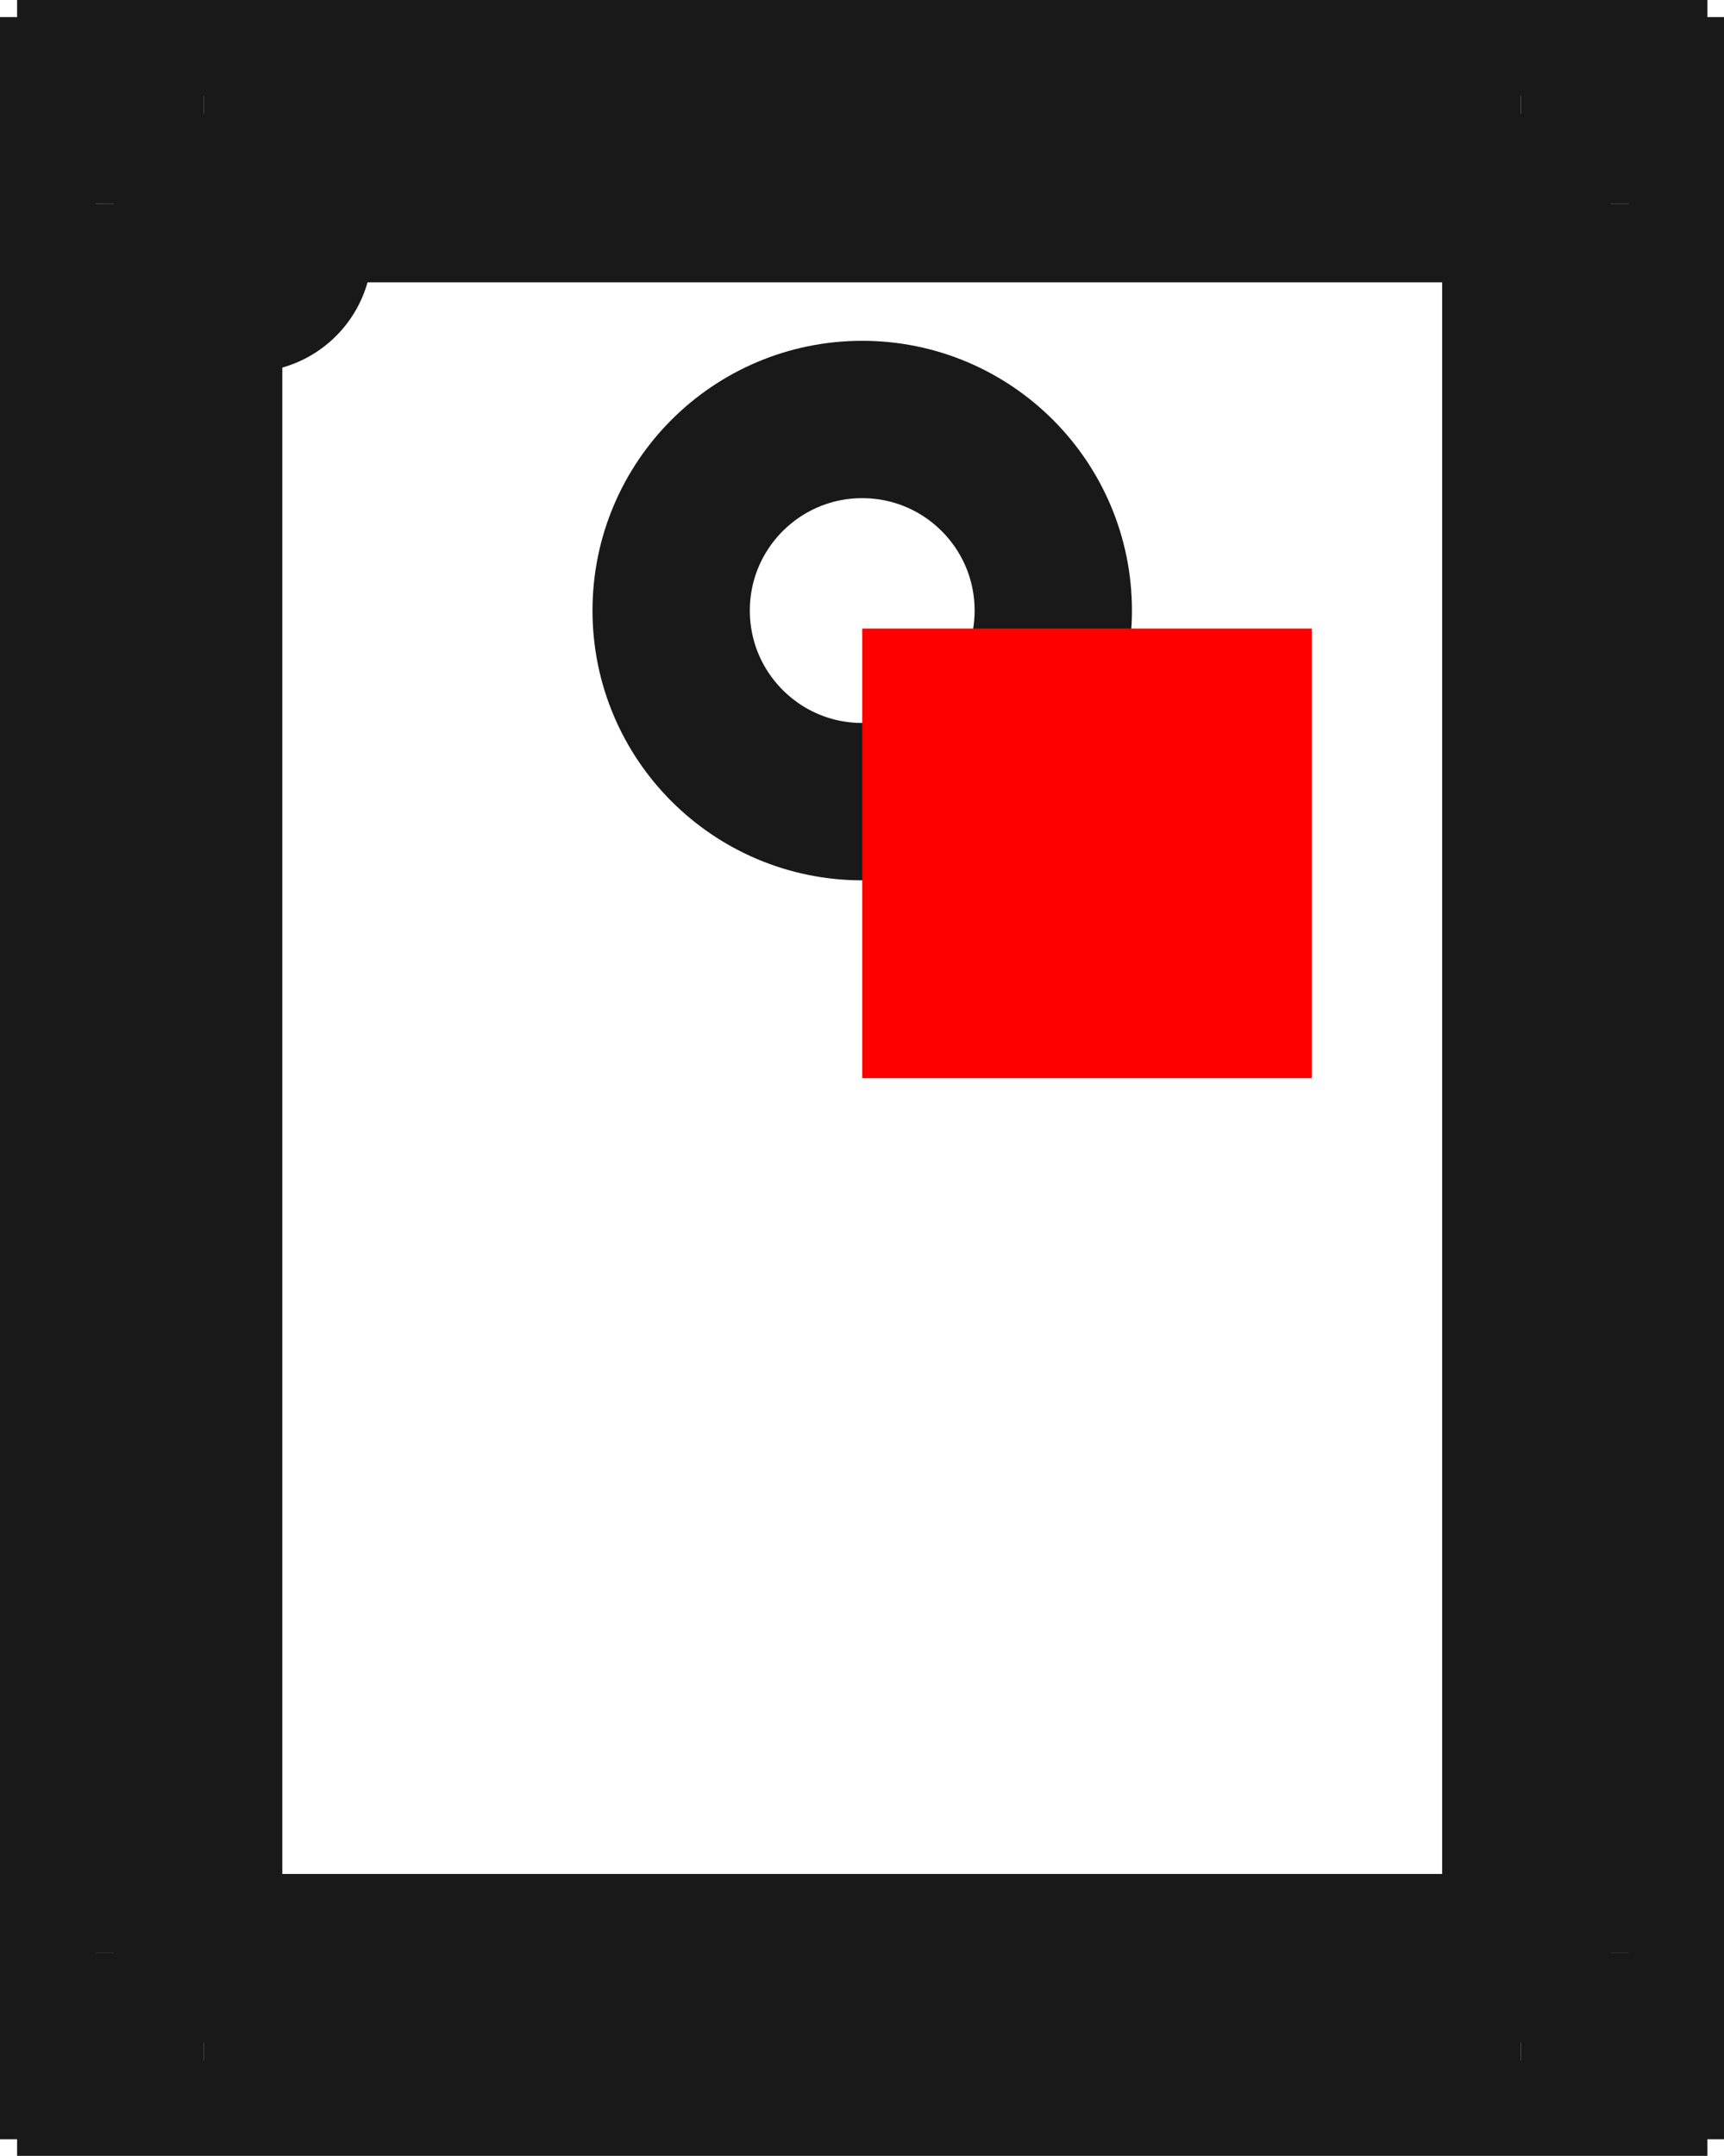 <?xml version="1.0"?>
<!DOCTYPE svg PUBLIC "-//W3C//DTD SVG 1.1//EN" "http://www.w3.org/Graphics/SVG/1.1/DTD/svg11.dtd">
<svg width="3.835mm" height="4.795mm" viewBox="0 0 3.835 4.795" xmlns="http://www.w3.org/2000/svg" version="1.1">
<g id="Shape2DView" transform="translate(1.918,2.398) scale(1,-1)">
<path id="Shape2DView_nwe0000"  d="M -1.665 -1.945 L -1.665 1.945 " stroke="#191919" stroke-width="0.35 px" style="stroke-width:0.35;stroke-miterlimit:4;stroke-dasharray:none;fill:none;fill-opacity:1;fill-rule: evenodd"/>
<path id="Shape2DView_nwe0001"  d="M -1.88 -2.36 L 1.88 -2.36 " stroke="#191919" stroke-width="0.35 px" style="stroke-width:0.35;stroke-miterlimit:4;stroke-dasharray:none;fill:none;fill-opacity:1;fill-rule: evenodd"/>
<path id="Shape2DView_nwe0002"  d="M -1.88 2.36 L -1.88 -2.36 " stroke="#191919" stroke-width="0.35 px" style="stroke-width:0.35;stroke-miterlimit:4;stroke-dasharray:none;fill:none;fill-opacity:1;fill-rule: evenodd"/>
<path id="Shape2DView_nwe0003"  d="M 1.88 2.36 L -1.88 2.36 " stroke="#191919" stroke-width="0.35 px" style="stroke-width:0.35;stroke-miterlimit:4;stroke-dasharray:none;fill:none;fill-opacity:1;fill-rule: evenodd"/>
<path id="Shape2DView_nwe0004"  d="M 1.88 -2.36 L 1.88 2.36 " stroke="#191919" stroke-width="0.35 px" style="stroke-width:0.35;stroke-miterlimit:4;stroke-dasharray:none;fill:none;fill-opacity:1;fill-rule: evenodd"/>
<path id="Shape2DView_nwe0005"  d="M -1.465 -2.145 A 0.2 0.2 0 0 0 -1.665 -1.945" stroke="#191919" stroke-width="0.35 px" style="stroke-width:0.35;stroke-miterlimit:4;stroke-dasharray:none;fill:none;fill-opacity:1;fill-rule: evenodd"/>
<path id="Shape2DView_nwe0006"  d="M 1.465 -2.145 L -1.465 -2.145 " stroke="#191919" stroke-width="0.35 px" style="stroke-width:0.35;stroke-miterlimit:4;stroke-dasharray:none;fill:none;fill-opacity:1;fill-rule: evenodd"/>
<path id="Shape2DView_nwe0007"  d="M -1.465 1.845 A 0.1 0.1 0 0 1 -1.265 1.845" stroke="#191919" stroke-width="0.35 px" style="stroke-width:0.35;stroke-miterlimit:4;stroke-dasharray:none;fill:none;fill-opacity:1;fill-rule: evenodd"/>
<path id="Shape2DView_nwe0008"  d="M -1.365 1.945 A 0.1 0.1 0 0 1 -1.465 1.845" stroke="#191919" stroke-width="0.35 px" style="stroke-width:0.35;stroke-miterlimit:4;stroke-dasharray:none;fill:none;fill-opacity:1;fill-rule: evenodd"/>
<path id="Shape2DView_nwe0009"  d="M -1.265 1.845 A 0.1 0.1 0 0 1 -1.365 1.945" stroke="#191919" stroke-width="0.35 px" style="stroke-width:0.35;stroke-miterlimit:4;stroke-dasharray:none;fill:none;fill-opacity:1;fill-rule: evenodd"/>
<circle cx="0.0" cy="1.04" r="0.425" stroke="#191919" stroke-width="0.35 px" style="stroke-width:0.35;stroke-miterlimit:4;stroke-dasharray:none;fill:none"/>
<path id="Shape2DView_nwe0011"  d="M -1.665 1.945 A 0.2 0.2 0 0 0 -1.465 2.145" stroke="#191919" stroke-width="0.35 px" style="stroke-width:0.35;stroke-miterlimit:4;stroke-dasharray:none;fill:none;fill-opacity:1;fill-rule: evenodd"/>
<path id="Shape2DView_nwe0012"  d="M -1.465 2.145 L 1.465 2.145 " stroke="#191919" stroke-width="0.35 px" style="stroke-width:0.35;stroke-miterlimit:4;stroke-dasharray:none;fill:none;fill-opacity:1;fill-rule: evenodd"/>
<path id="Shape2DView_nwe0013"  d="M 1.665 1.945 L 1.665 -1.945 " stroke="#191919" stroke-width="0.35 px" style="stroke-width:0.35;stroke-miterlimit:4;stroke-dasharray:none;fill:none;fill-opacity:1;fill-rule: evenodd"/>
<path id="Shape2DView_nwe0016"  d="M 1.665 -1.945 A 0.2 0.2 0 0 0 1.465 -2.145" stroke="#191919" stroke-width="0.35 px" style="stroke-width:0.35;stroke-miterlimit:4;stroke-dasharray:none;fill:none;fill-opacity:1;fill-rule: evenodd"/>
<path id="Shape2DView_nwe0017"  d="M 1.465 2.145 A 0.2 0.2 0 0 0 1.665 1.945" stroke="#191919" stroke-width="0.35 px" style="stroke-width:0.35;stroke-miterlimit:4;stroke-dasharray:none;fill:none;fill-opacity:1;fill-rule: evenodd"/>
<path id="Shape2DView_nwe0019"  d="M -1.665 -1.945 L -1.664 -1.945 L -1.66 -1.945 L -1.654 -1.945 L -1.645 -1.945 L -1.634 -1.945 L -1.621 -1.945 L -1.606 -1.945 L -1.59 -1.945 L -1.571 -1.945 L -1.552 -1.945 L -1.531 -1.945 L -1.51 -1.945 L -1.487 -1.945 L -1.465 -1.945 " stroke="#191919" stroke-width="0.35 px" style="stroke-width:0.35;stroke-miterlimit:4;stroke-dasharray:none;fill:none;fill-opacity:1;fill-rule: evenodd"/>
<path id="Shape2DView_nwe0020"  d="M -1.465 -1.945 L -1.465 1.845 " stroke="#191919" stroke-width="0.35 px" style="stroke-width:0.35;stroke-miterlimit:4;stroke-dasharray:none;fill:none;fill-opacity:1;fill-rule: evenodd"/>
<path id="Shape2DView_nwe0021"  d="M -1.465 1.845 L -1.465 1.945 " stroke="#191919" stroke-width="0.35 px" style="stroke-width:0.35;stroke-miterlimit:4;stroke-dasharray:none;fill:none;fill-opacity:1;fill-rule: evenodd"/>
<path id="Shape2DView_nwe0022"  d="M -1.665 1.945 L -1.664 1.945 L -1.66 1.945 L -1.654 1.945 L -1.645 1.945 L -1.634 1.945 L -1.621 1.945 L -1.606 1.945 L -1.59 1.945 L -1.571 1.945 L -1.552 1.945 L -1.531 1.945 L -1.51 1.945 L -1.487 1.945 L -1.465 1.945 " stroke="#191919" stroke-width="0.35 px" style="stroke-width:0.35;stroke-miterlimit:4;stroke-dasharray:none;fill:none;fill-opacity:1;fill-rule: evenodd"/>
<path id="Shape2DView_nwe0024"  d="M -1.465 -2.145 L -1.465 -2.144 L -1.465 -2.14 L -1.465 -2.134 L -1.465 -2.125 L -1.465 -2.114 L -1.465 -2.101 L -1.465 -2.086 L -1.465 -2.07 L -1.465 -2.051 L -1.465 -2.032 L -1.465 -2.011 L -1.465 -1.99 L -1.465 -1.967 L -1.465 -1.945 " stroke="#191919" stroke-width="0.35 px" style="stroke-width:0.35;stroke-miterlimit:4;stroke-dasharray:none;fill:none;fill-opacity:1;fill-rule: evenodd"/>
<path id="Shape2DView_nwe0025"  d="M 1.465 -1.945 L -1.465 -1.945 " stroke="#191919" stroke-width="0.35 px" style="stroke-width:0.35;stroke-miterlimit:4;stroke-dasharray:none;fill:none;fill-opacity:1;fill-rule: evenodd"/>
<path id="Shape2DView_nwe0026"  d="M 1.465 1.945 L 1.465 -1.945 " stroke="#191919" stroke-width="0.35 px" style="stroke-width:0.35;stroke-miterlimit:4;stroke-dasharray:none;fill:none;fill-opacity:1;fill-rule: evenodd"/>
<path id="Shape2DView_nwe0027"  d="M -1.365 1.945 L 1.465 1.945 " stroke="#191919" stroke-width="0.35 px" style="stroke-width:0.35;stroke-miterlimit:4;stroke-dasharray:none;fill:none;fill-opacity:1;fill-rule: evenodd"/>
<path id="Shape2DView_nwe0028"  d="M -1.465 1.945 L -1.365 1.945 " stroke="#191919" stroke-width="0.35 px" style="stroke-width:0.35;stroke-miterlimit:4;stroke-dasharray:none;fill:none;fill-opacity:1;fill-rule: evenodd"/>
<path id="Shape2DView_nwe0029"  d="M -1.465 2.145 L -1.465 2.144 L -1.465 2.14 L -1.465 2.134 L -1.465 2.125 L -1.465 2.114 L -1.465 2.101 L -1.465 2.086 L -1.465 2.07 L -1.465 2.051 L -1.465 2.032 L -1.465 2.011 L -1.465 1.99 L -1.465 1.967 L -1.465 1.945 " stroke="#191919" stroke-width="0.35 px" style="stroke-width:0.35;stroke-miterlimit:4;stroke-dasharray:none;fill:none;fill-opacity:1;fill-rule: evenodd"/>
<path id="Shape2DView_nwe0032"  d="M 1.465 -2.145 L 1.465 -2.144 L 1.465 -2.14 L 1.465 -2.134 L 1.465 -2.125 L 1.465 -2.114 L 1.465 -2.101 L 1.465 -2.086 L 1.465 -2.07 L 1.465 -2.051 L 1.465 -2.032 L 1.465 -2.011 L 1.465 -1.99 L 1.465 -1.967 L 1.465 -1.945 " stroke="#191919" stroke-width="0.35 px" style="stroke-width:0.35;stroke-miterlimit:4;stroke-dasharray:none;fill:none;fill-opacity:1;fill-rule: evenodd"/>
<path id="Shape2DView_nwe0033"  d="M 1.465 2.145 L 1.465 2.144 L 1.465 2.14 L 1.465 2.134 L 1.465 2.125 L 1.465 2.114 L 1.465 2.101 L 1.465 2.086 L 1.465 2.07 L 1.465 2.051 L 1.465 2.032 L 1.465 2.011 L 1.465 1.99 L 1.465 1.967 L 1.465 1.945 " stroke="#191919" stroke-width="0.35 px" style="stroke-width:0.35;stroke-miterlimit:4;stroke-dasharray:none;fill:none;fill-opacity:1;fill-rule: evenodd"/>
<path id="Shape2DView_nwe0034"  d="M 1.665 1.945 L 1.664 1.945 L 1.66 1.945 L 1.654 1.945 L 1.645 1.945 L 1.634 1.945 L 1.621 1.945 L 1.606 1.945 L 1.59 1.945 L 1.571 1.945 L 1.552 1.945 L 1.531 1.945 L 1.51 1.945 L 1.487 1.945 L 1.465 1.945 " stroke="#191919" stroke-width="0.35 px" style="stroke-width:0.35;stroke-miterlimit:4;stroke-dasharray:none;fill:none;fill-opacity:1;fill-rule: evenodd"/>
<path id="Shape2DView_nwe0035"  d="M 1.665 -1.945 L 1.664 -1.945 L 1.66 -1.945 L 1.654 -1.945 L 1.645 -1.945 L 1.634 -1.945 L 1.621 -1.945 L 1.606 -1.945 L 1.59 -1.945 L 1.571 -1.945 L 1.552 -1.945 L 1.531 -1.945 L 1.51 -1.945 L 1.487 -1.945 L 1.465 -1.945 " stroke="#191919" stroke-width="0.35 px" style="stroke-width:0.35;stroke-miterlimit:4;stroke-dasharray:none;fill:none;fill-opacity:1;fill-rule: evenodd"/>
<title>b'Shape2DView'</title>
</g>
<g id="Rectangle" transform="translate(1.918,2.398) scale(1,-1)">
<rect fill="#ff0000" id="origin" width="1" height="1" x="0" y="0" />
<title>b'Rectangle'</title>
</g>
</svg>
